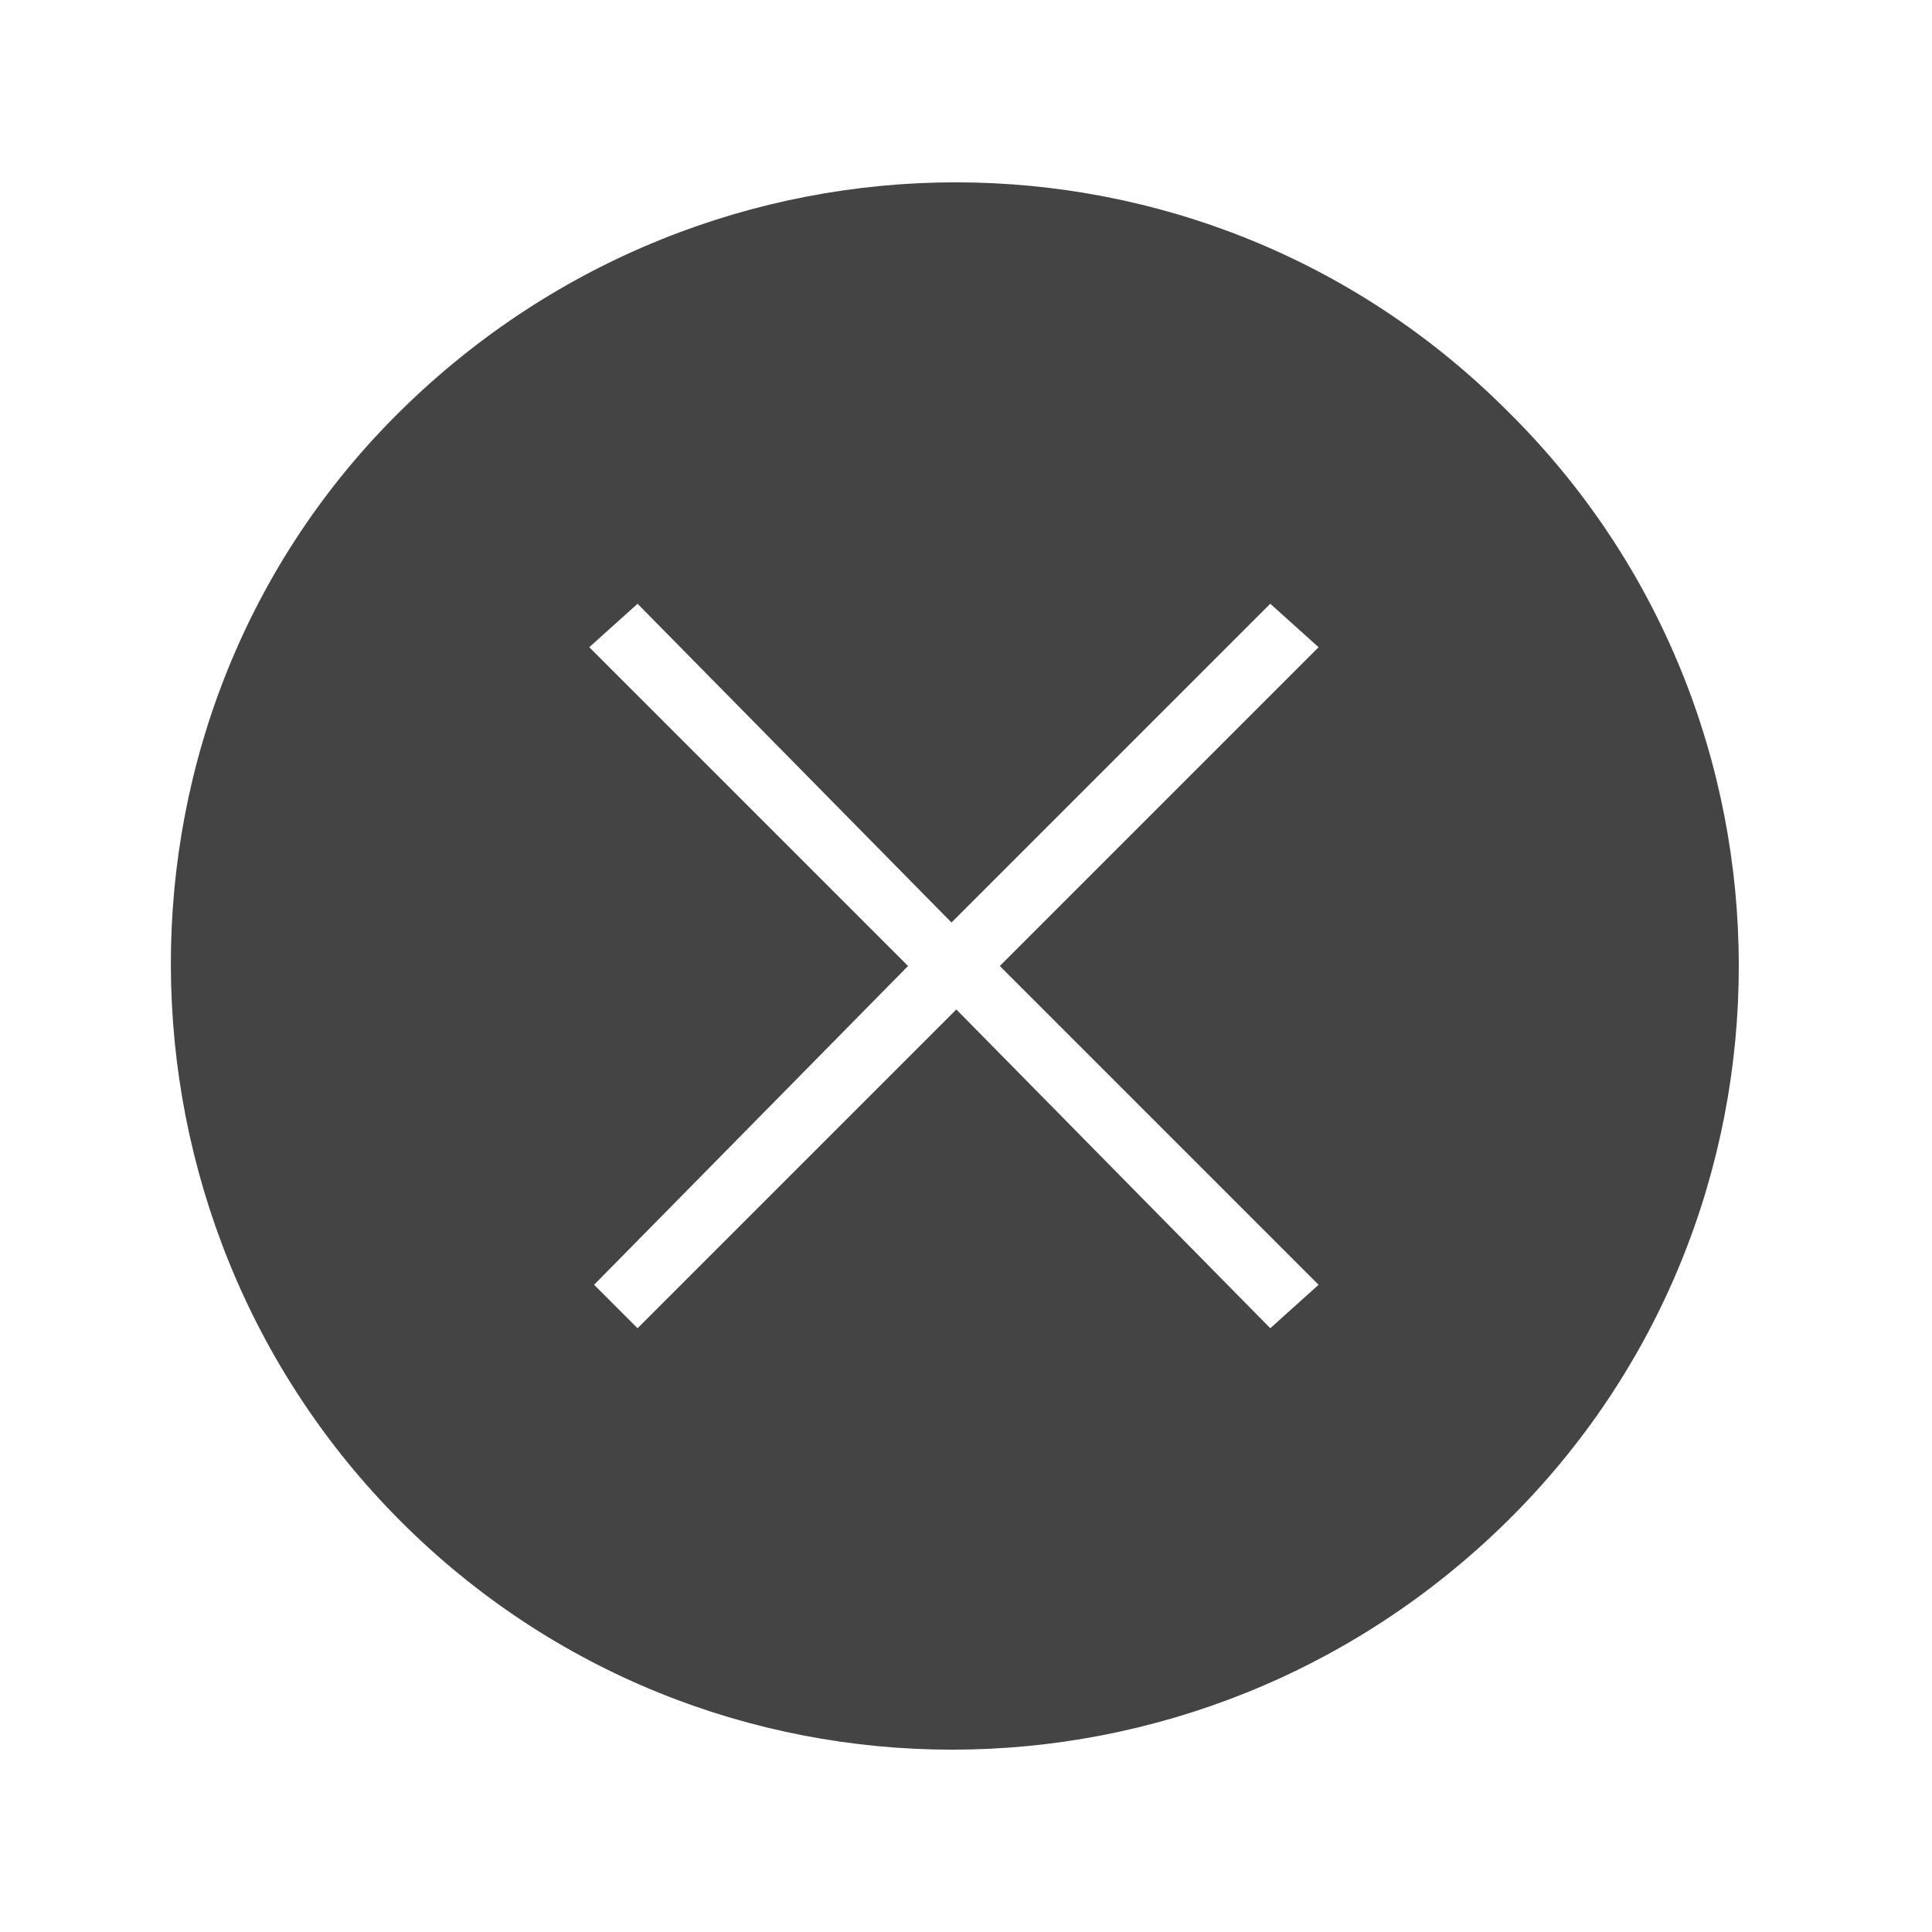 <?xml version="1.0"?><svg xmlns="http://www.w3.org/2000/svg" width="40" height="40" viewBox="0 0 40 40"><path fill="#444" d="m31.2 8.5c6.4 6.3 6.4 16.7 0 23s-16.6 6.3-22.9 0-6.4-16.7 0-23 16.6-6.3 22.9 0z m-3.9 18.1l-6.6-6.6 6.6-6.6-1-0.9-6.6 6.6-6.5-6.6-1 0.9 6.6 6.6-6.5 6.6 0.9 0.9 6.6-6.6 6.5 6.6z"></path></svg>
